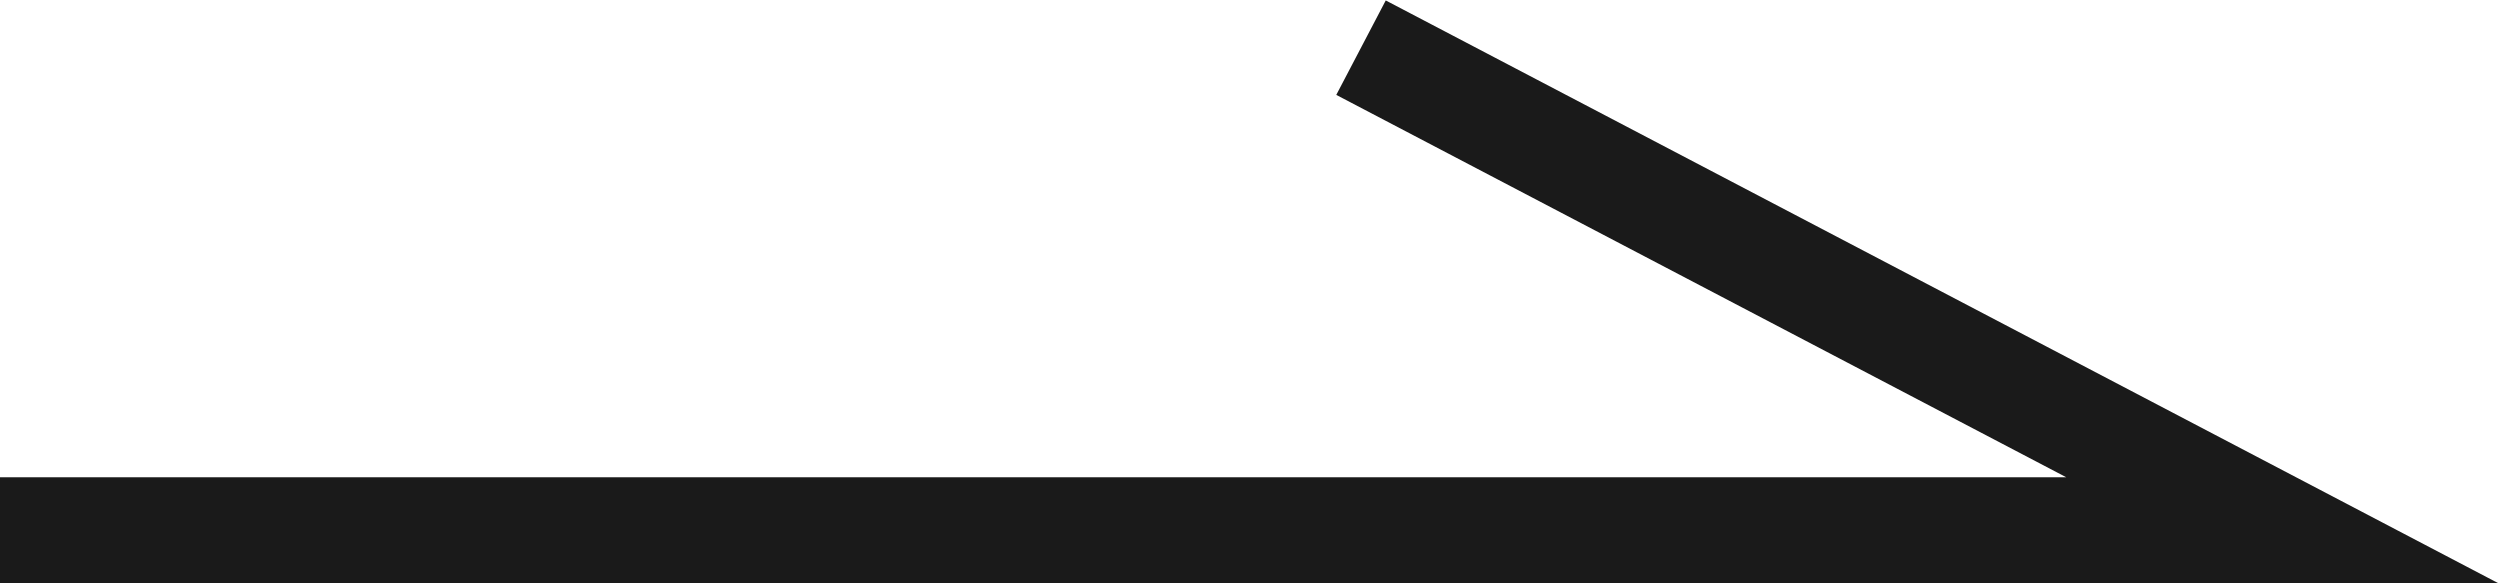 <?xml version="1.0" encoding="UTF-8"?>
<svg id="_レイヤー_2" data-name="レイヤー 2" xmlns="http://www.w3.org/2000/svg" viewBox="0 0 19.93 4.65">
  <defs>
    <style>
      .cls-1 {
        fill: none;
        stroke: #1a1a1a;
        stroke-miterlimit: 10;
        stroke-width: .85px;
      }
    </style>
  </defs>
  <g id="_モバイル" data-name="モバイル">
    <polyline class="cls-1" points="0 4.23 18.2 4.23 10.85 .38"/>
  </g>
</svg>